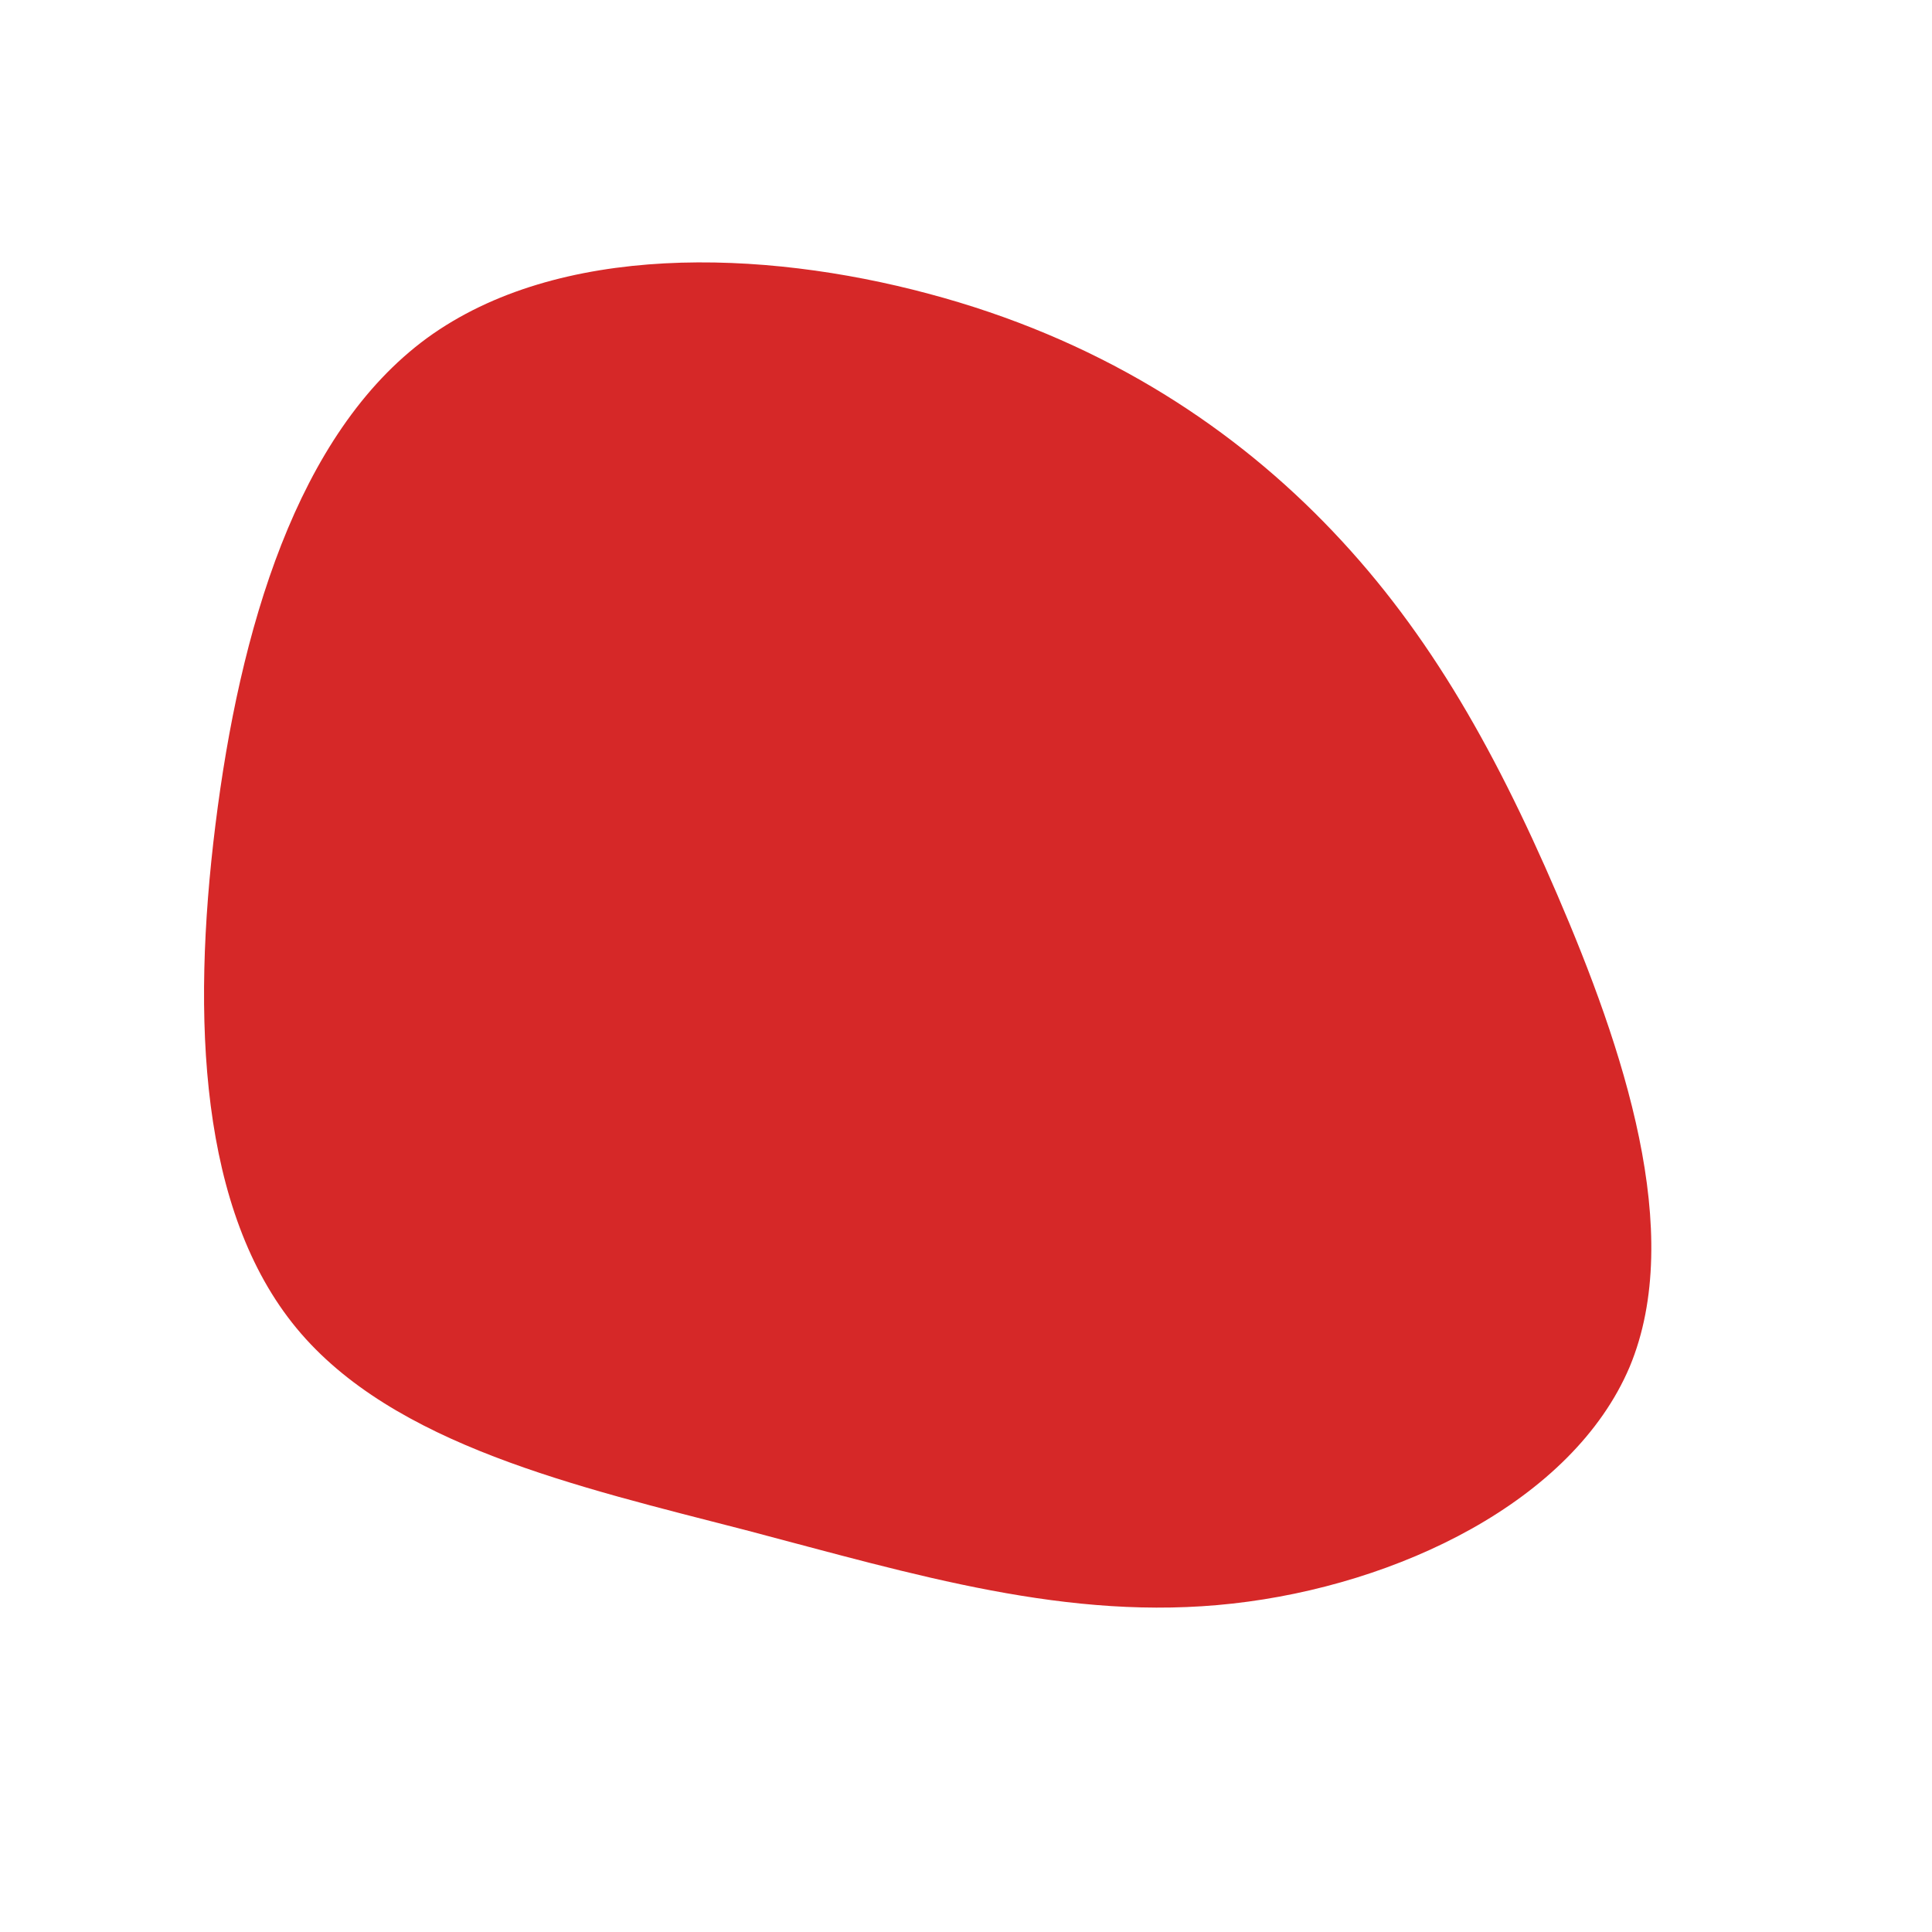 <?xml version="1.0" standalone="no"?>
<svg viewBox="0 0 200 200" xmlns="http://www.w3.org/2000/svg">
  <path fill="#D62828" d="M37,-46C47.3,-35.5,54.4,-23.2,61.2,-7.4C68,8.4,74.5,27.6,68.7,41.5C62.8,55.4,44.7,64.1,27.6,66C10.6,67.9,-5.3,63,-22.8,58.4C-40.2,53.9,-59.3,49.6,-69.3,37.5C-79.3,25.4,-80.2,5.5,-77.7,-14.6C-75.2,-34.7,-69.3,-55.1,-55.8,-65C-42.2,-74.9,-21.1,-74.2,-3.9,-69.6C13.4,-65,26.8,-56.4,37,-46Z" transform="translate(100 100)" />
</svg>
